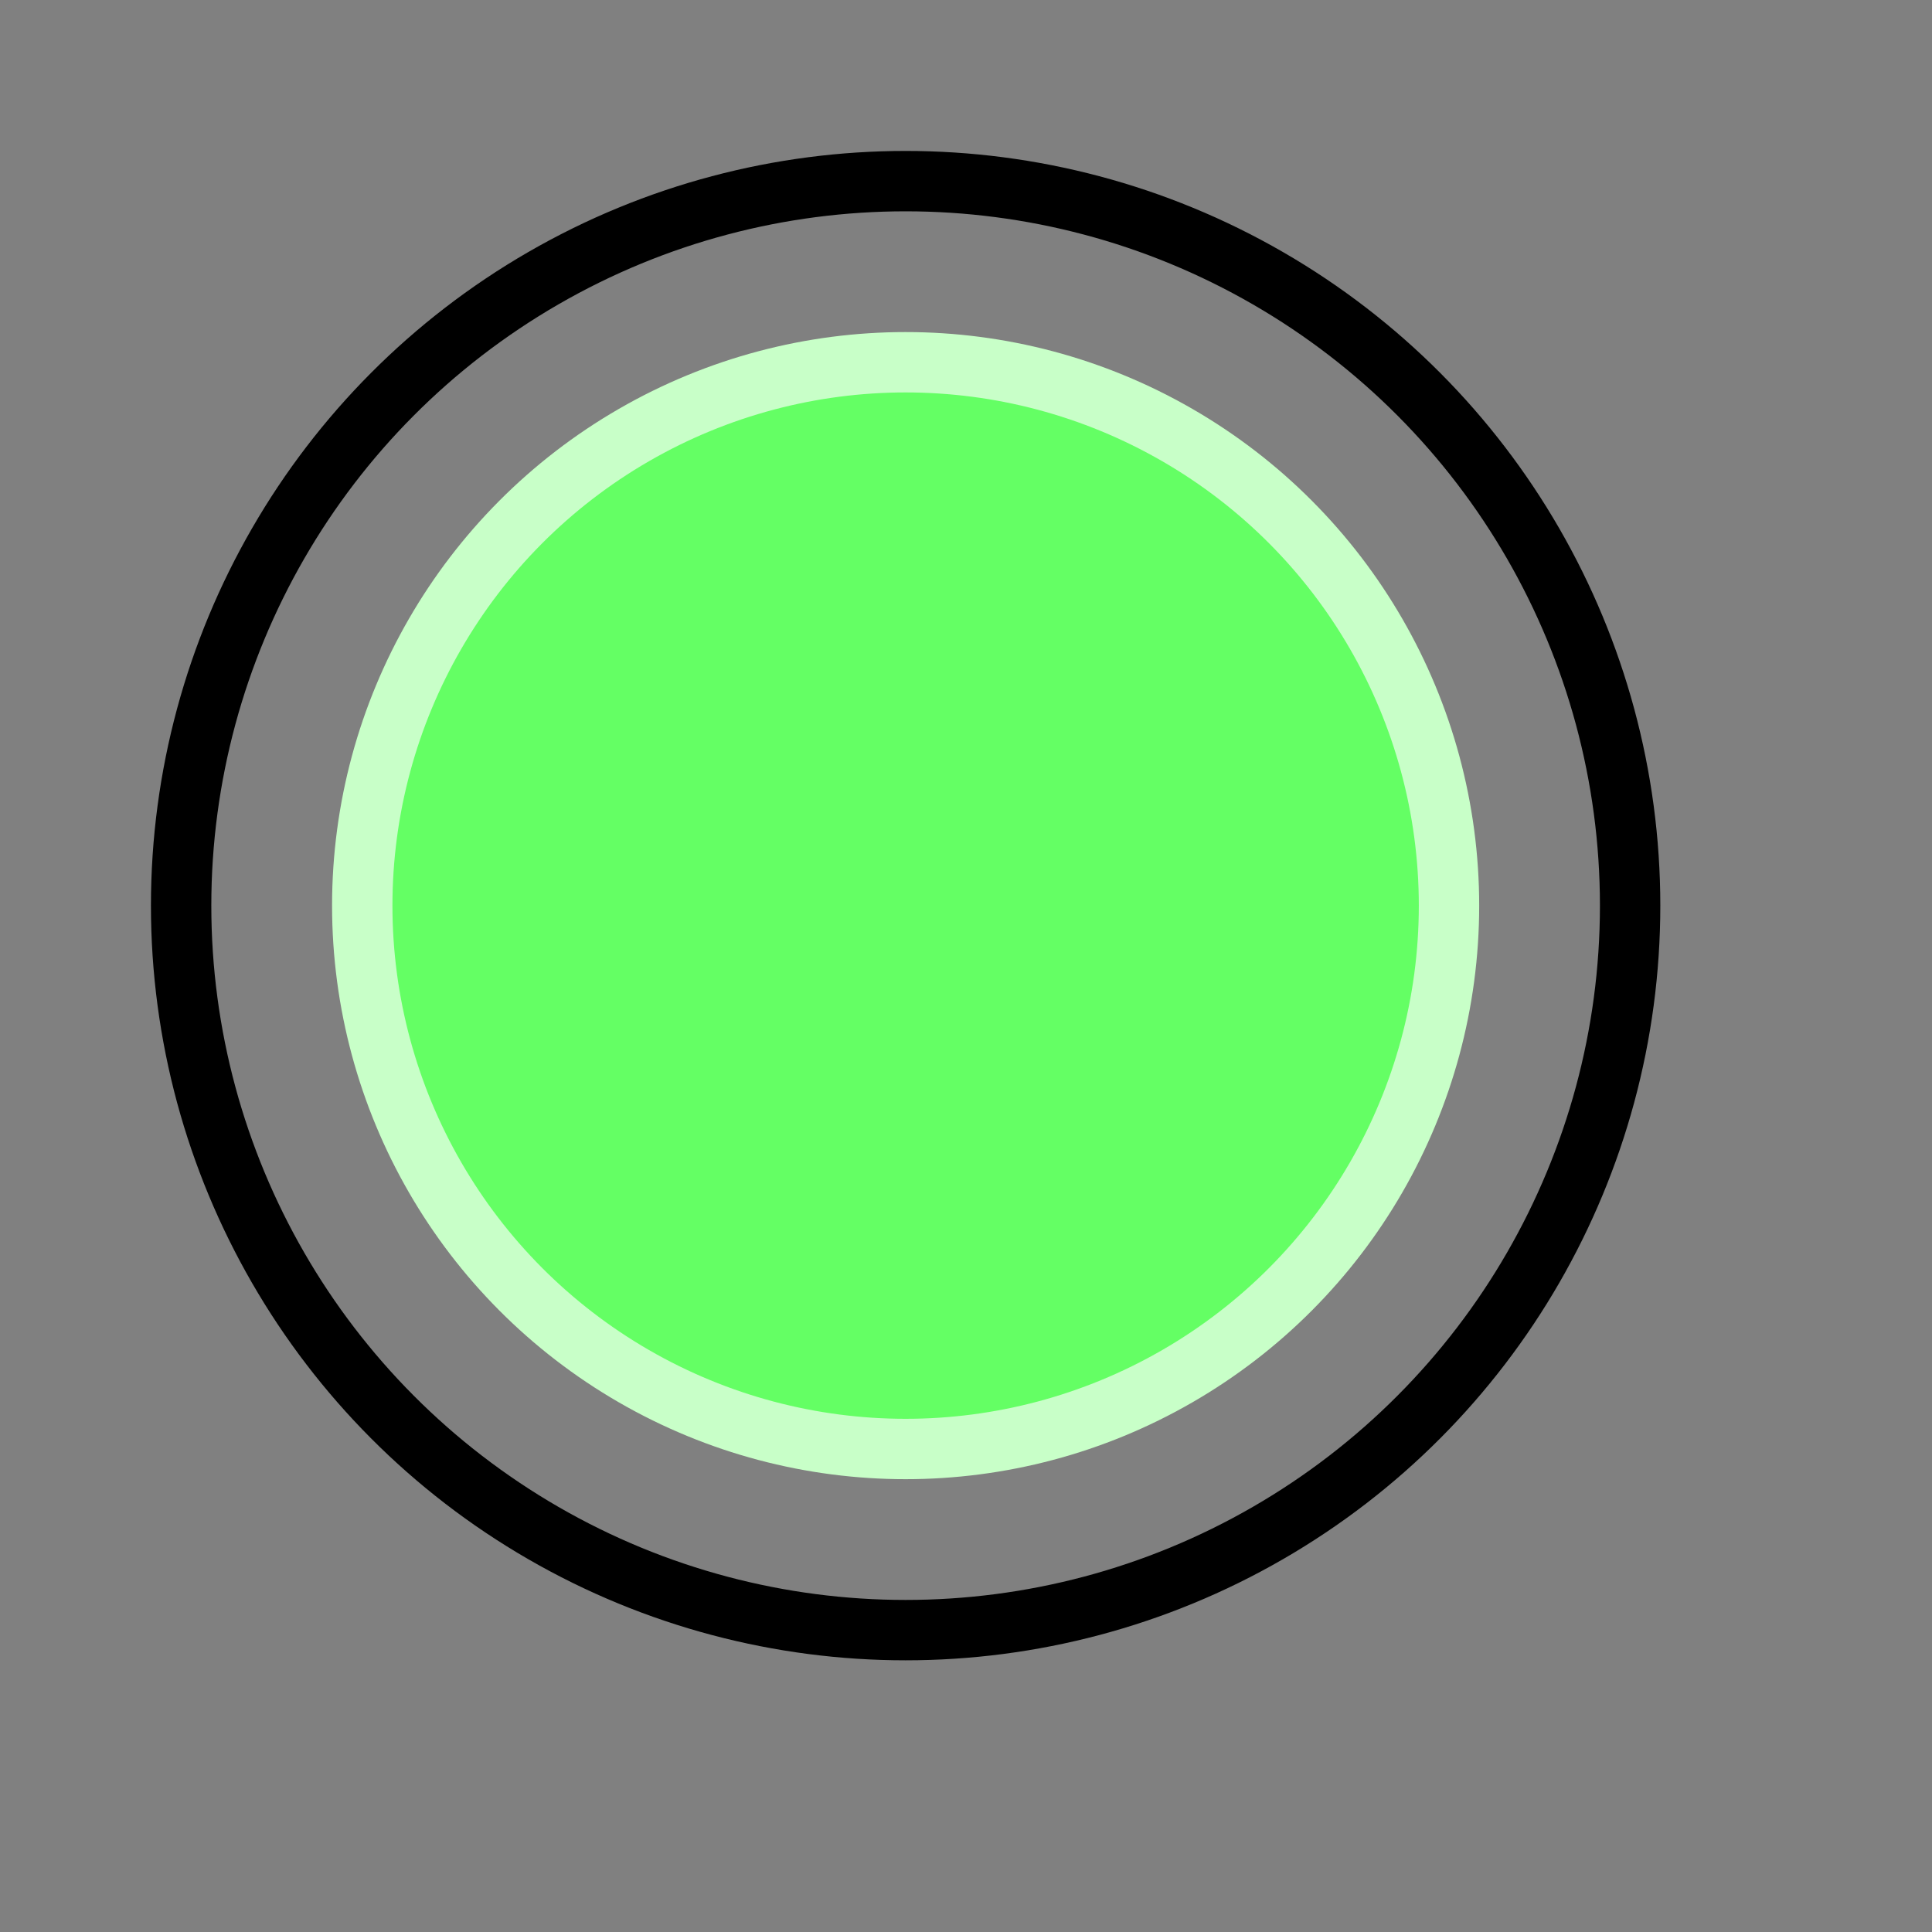 <svg width="32" height="32">
  <rect width="100%" height="100%" fill="#808080" stroke="none"/>
  <g>
    <!-- Track -->
    <circle cx="15" cy="15" r="12" fill="none" stroke="rgb(0,0,0)"/>
    <circle cx="15" cy="15" r="9" fill="rgb(100,255,100)" stroke="rgb(200,255,200)"/>
  </g>
</svg>


